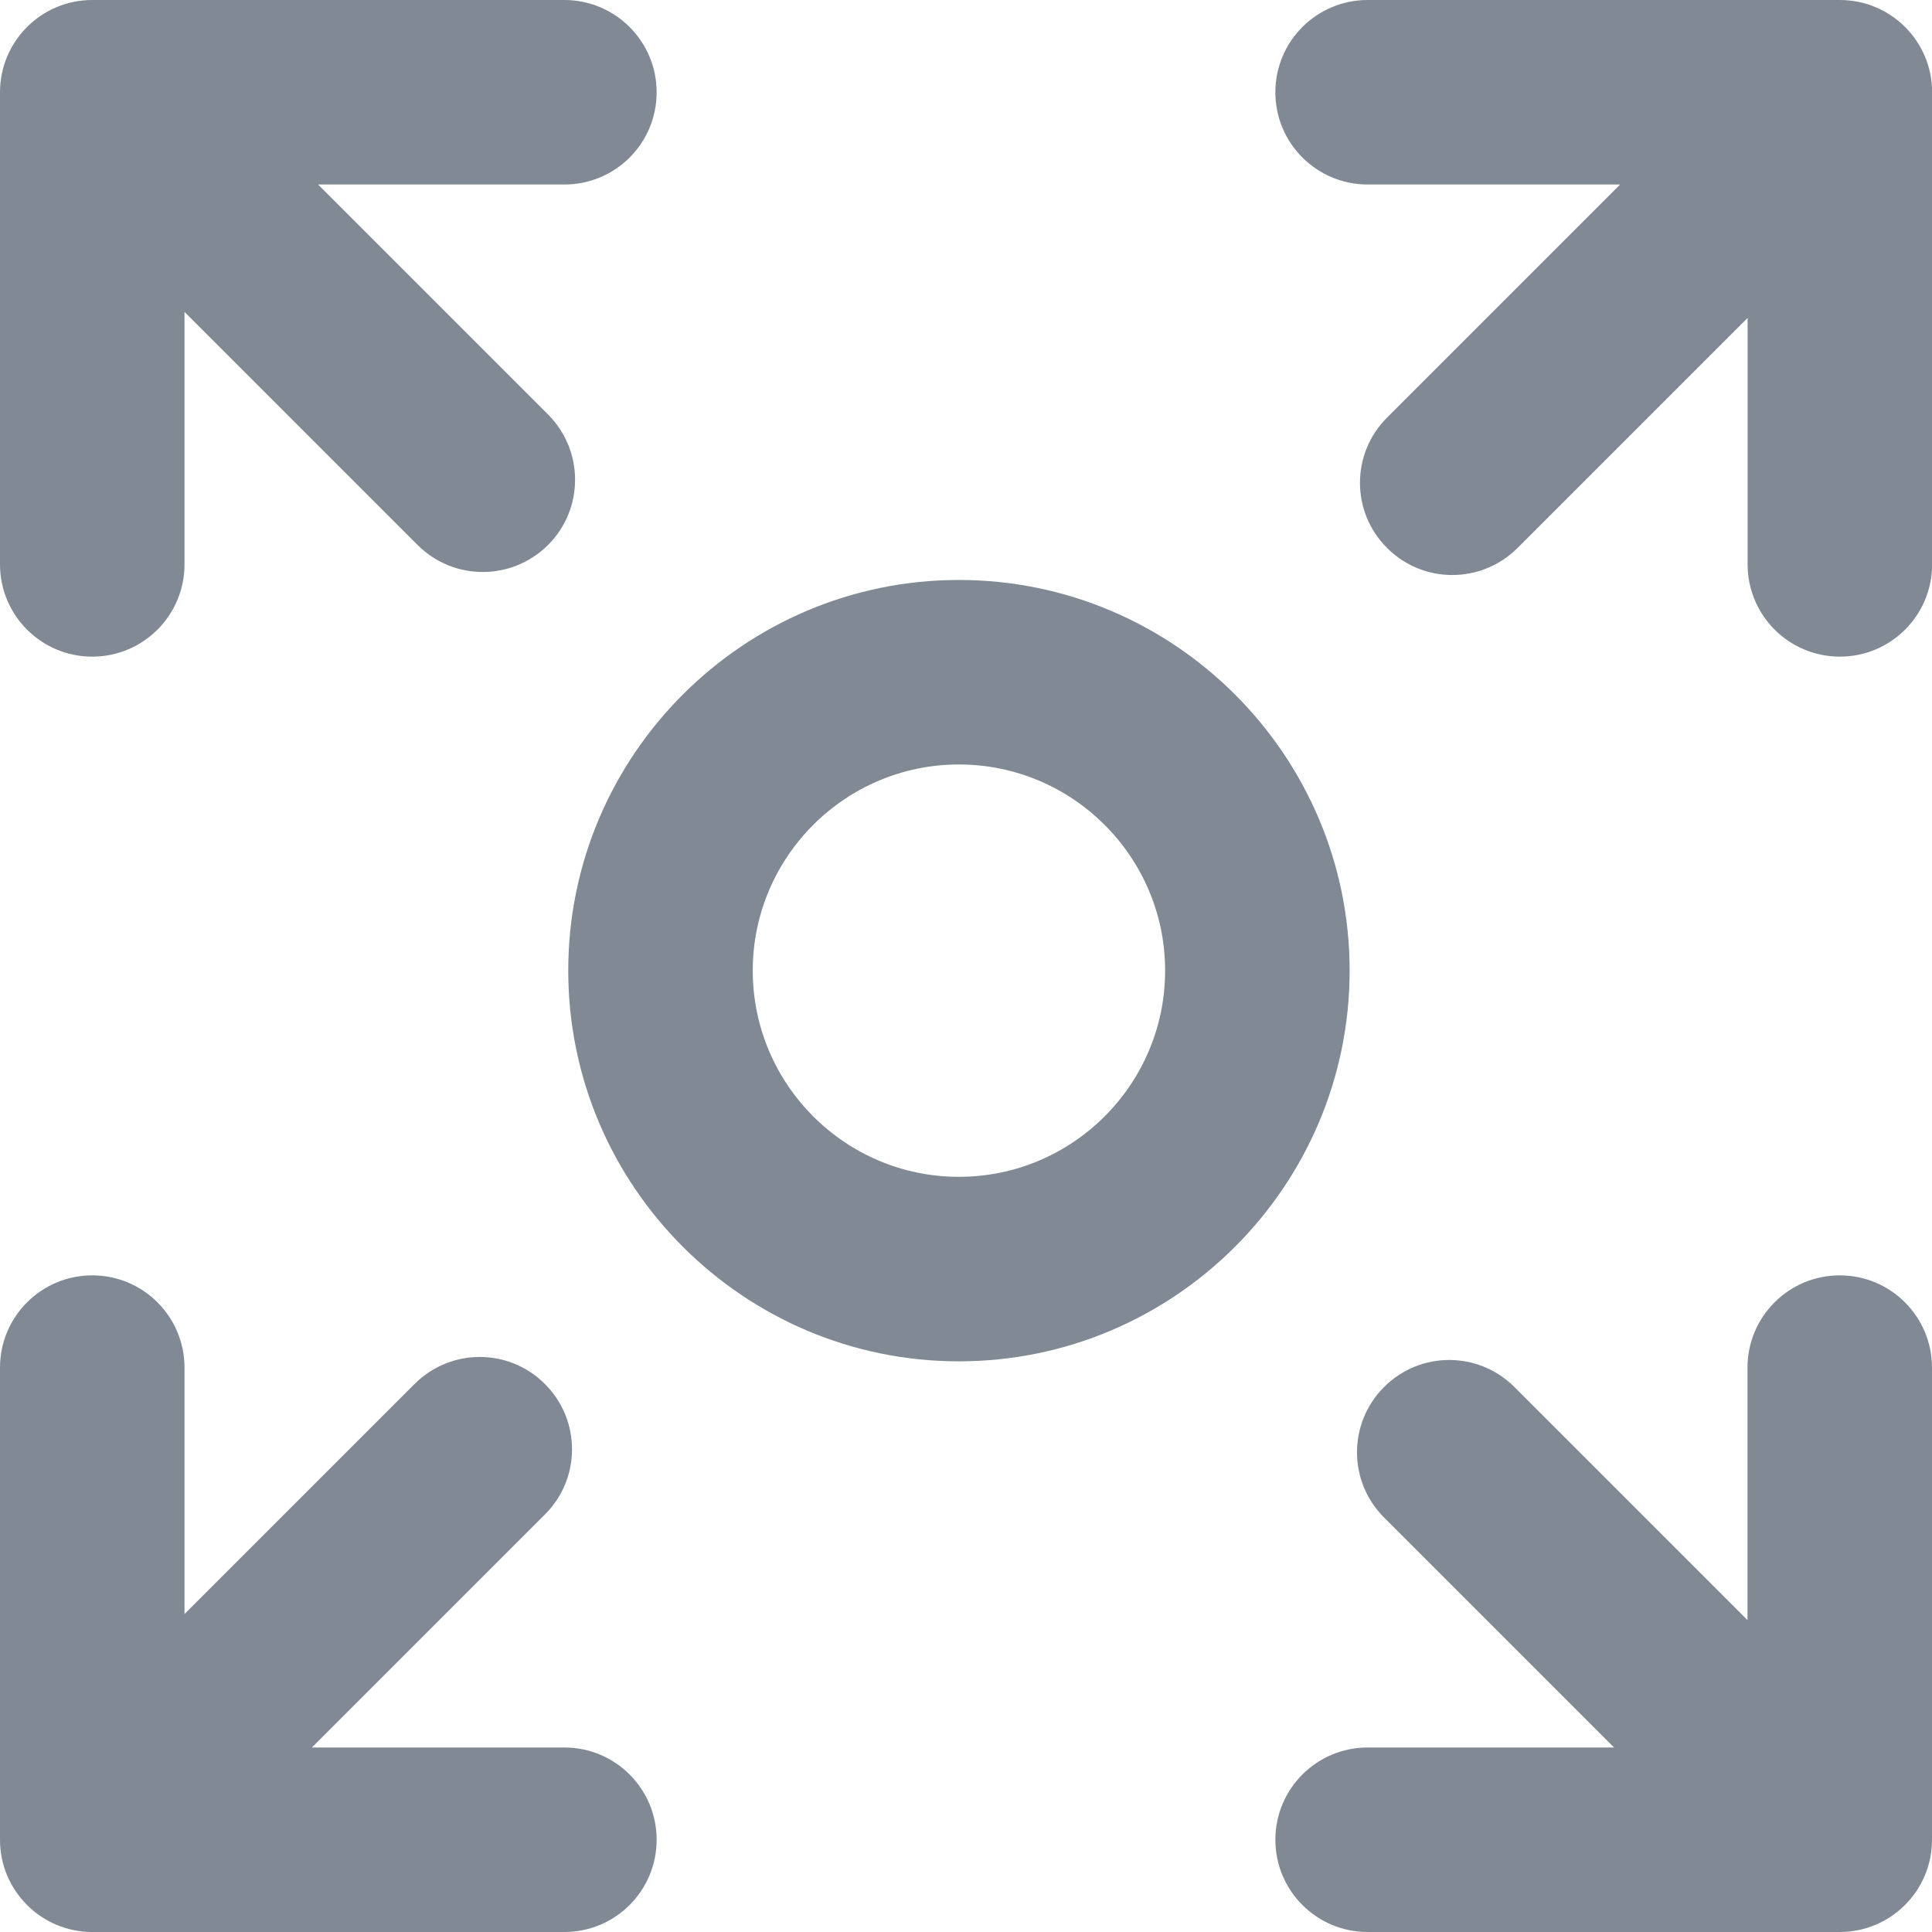 <svg width="16" height="16" viewBox="0 0 16 16" fill="none" xmlns="http://www.w3.org/2000/svg">
<g clip-path="url(#clip0_1_7285)">
<path d="M0.764 5.438C1.186 5.438 1.528 5.096 1.528 4.674V2.583L3.458 4.513C3.607 4.662 3.802 4.737 3.998 4.737C4.194 4.737 4.389 4.662 4.539 4.513C4.837 4.215 4.837 3.732 4.539 3.433L2.634 1.528H4.674C5.097 1.528 5.438 1.186 5.438 0.764C5.438 0.342 5.095 0 4.674 0H0.764C0.342 0 0 0.342 0 0.764V4.674C0 5.096 0.342 5.438 0.764 5.438Z" fill="#818995"/>
<path d="M15.236 10.562C14.814 10.562 14.472 10.904 14.472 11.326V13.417L12.542 11.487C12.243 11.188 11.76 11.188 11.462 11.487C11.164 11.785 11.163 12.269 11.462 12.567L13.367 14.472H11.326C10.904 14.472 10.562 14.814 10.562 15.236C10.562 15.658 10.904 16 11.326 16H15.236C15.658 16 16 15.658 16 15.236V11.326C16 10.904 15.658 10.562 15.236 10.562Z" fill="#818995"/>
<path d="M15.236 0H11.326C10.904 0 10.562 0.342 10.562 0.764C10.562 1.186 10.904 1.528 11.326 1.528H13.417L11.487 3.458C11.188 3.757 11.188 4.24 11.487 4.538C11.636 4.687 11.831 4.762 12.027 4.762C12.223 4.762 12.418 4.687 12.568 4.538L14.473 2.633V4.674C14.473 5.096 14.815 5.438 15.237 5.438C15.659 5.438 16.001 5.096 16.001 4.674V0.764C16.001 0.342 15.659 0 15.237 0H15.236Z" fill="#818995"/>
<path d="M4.674 14.472H2.583L4.513 12.542C4.812 12.244 4.812 11.761 4.513 11.462C4.215 11.163 3.732 11.163 3.433 11.462L1.528 13.367V11.326C1.528 10.904 1.186 10.562 0.764 10.562C0.342 10.562 0 10.904 0 11.326V15.236C0 15.658 0.342 16 0.764 16H4.674C5.096 16 5.438 15.658 5.438 15.236C5.438 14.814 5.096 14.472 4.674 14.472Z" fill="#818995"/>
<path d="M7.941 4.803C6.158 4.803 4.706 6.255 4.706 8.038C4.706 9.822 6.158 11.274 7.941 11.274C9.725 11.274 11.177 9.822 11.177 8.038C11.177 6.255 9.725 4.803 7.941 4.803ZM7.941 9.746C7 9.746 6.234 8.98 6.234 8.038C6.234 7.097 7 6.331 7.941 6.331C8.883 6.331 9.649 7.097 9.649 8.038C9.649 8.98 8.883 9.746 7.941 9.746Z" fill="#818995"/>
</g>
<defs>
<clipPath id="clip0_1_7285">
<rect width="16" height="16" fill="white"/>
</clipPath>
</defs>
</svg>
